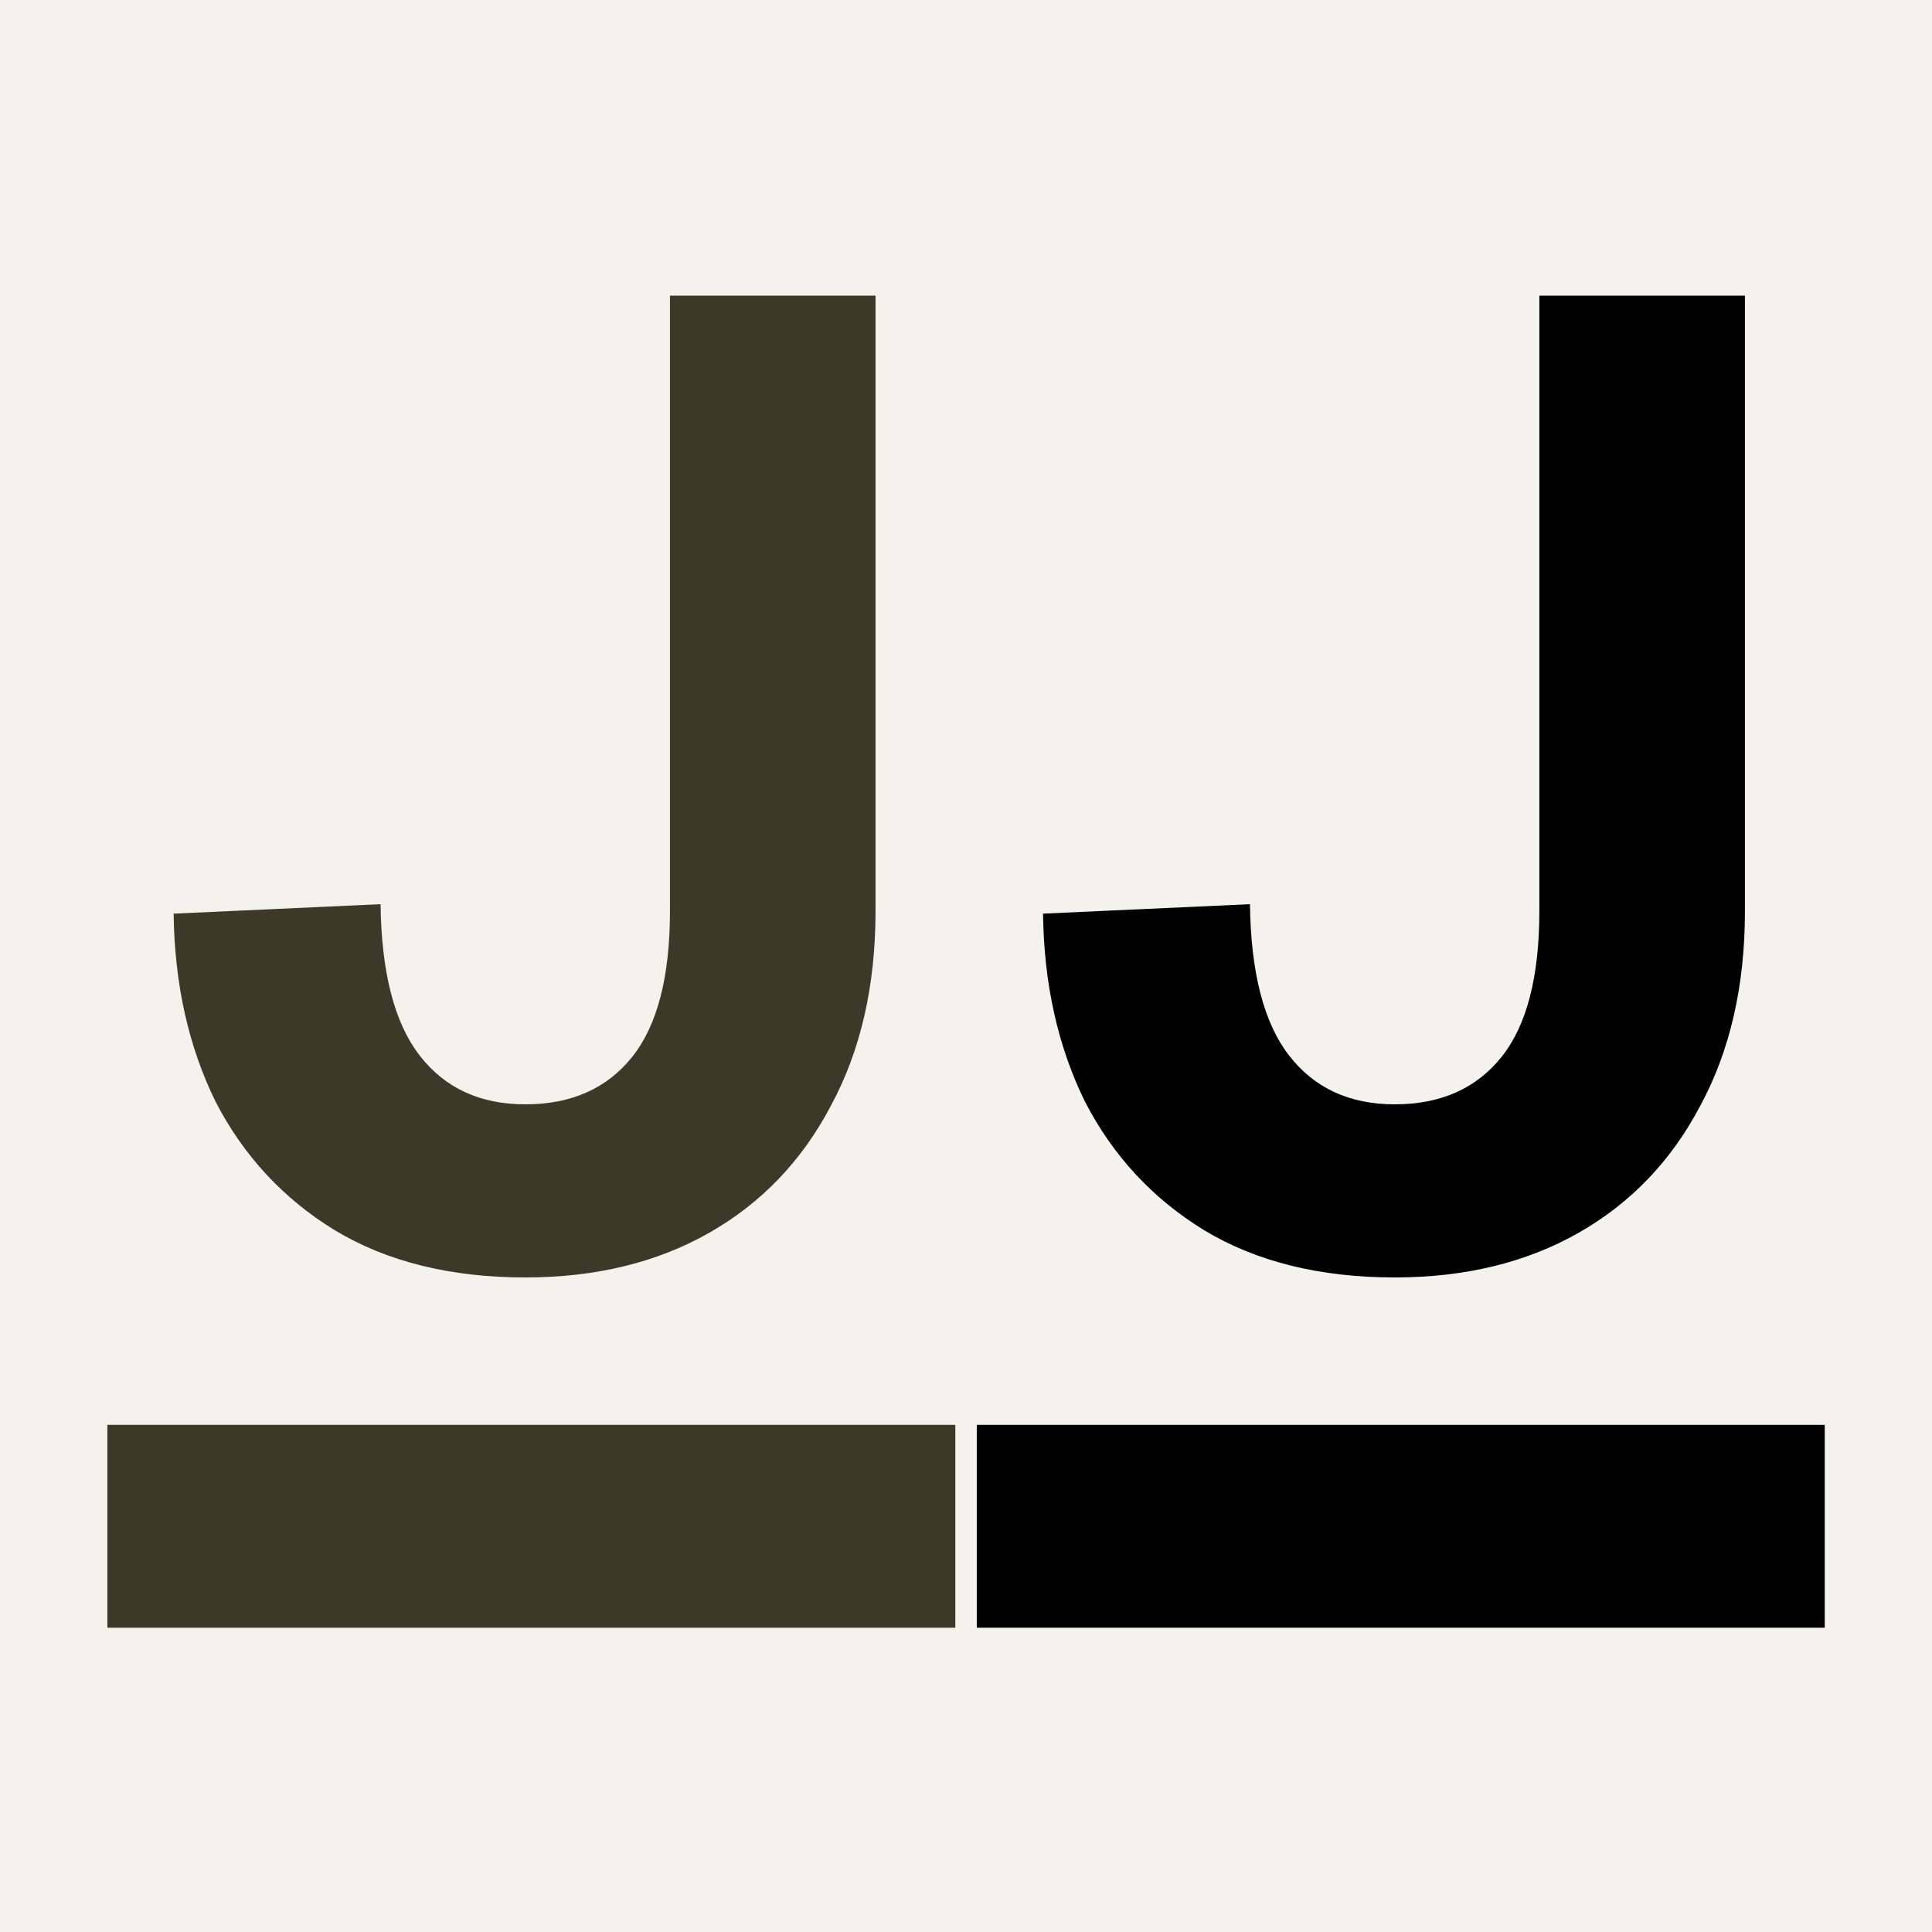 <svg width="40" height="40" viewBox="0 0 40 40" fill="none" xmlns="http://www.w3.org/2000/svg">
<rect width="40" height="40" transform="matrix(0 1 1 0 0 0)" fill="#E9E6DC" fill-opacity="0.5"/>
<path d="M10.875 26.448C9.325 26.448 8.009 26.121 6.927 25.468C5.863 24.815 5.041 23.928 4.463 22.808C3.903 21.669 3.613 20.372 3.595 18.916L7.879 18.72C7.897 20.139 8.168 21.184 8.691 21.856C9.213 22.528 9.941 22.864 10.875 22.864C11.827 22.864 12.564 22.537 13.087 21.884C13.609 21.231 13.871 20.223 13.871 18.86V6.12H18.127V18.86C18.127 20.409 17.819 21.753 17.203 22.892C16.605 24.031 15.765 24.908 14.683 25.524C13.6 26.14 12.331 26.448 10.875 26.448Z" fill="#3D3929"/>
<path d="M2.223 29.5H19.779V33.7H2.223V29.5Z" fill="#3D3929"/>
<path d="M28.875 26.448C27.325 26.448 26.009 26.121 24.927 25.468C23.863 24.815 23.041 23.928 22.463 22.808C21.903 21.669 21.613 20.372 21.595 18.916L25.879 18.72C25.897 20.139 26.168 21.184 26.691 21.856C27.213 22.528 27.941 22.864 28.875 22.864C29.827 22.864 30.564 22.537 31.087 21.884C31.609 21.231 31.871 20.223 31.871 18.86V6.12H36.127V18.86C36.127 20.409 35.819 21.753 35.203 22.892C34.605 24.031 33.765 24.908 32.683 25.524C31.6 26.14 30.331 26.448 28.875 26.448Z" fill="black"/>
<path d="M20.223 29.5H37.779V33.7H20.223V29.5Z" fill="black"/>
</svg>
